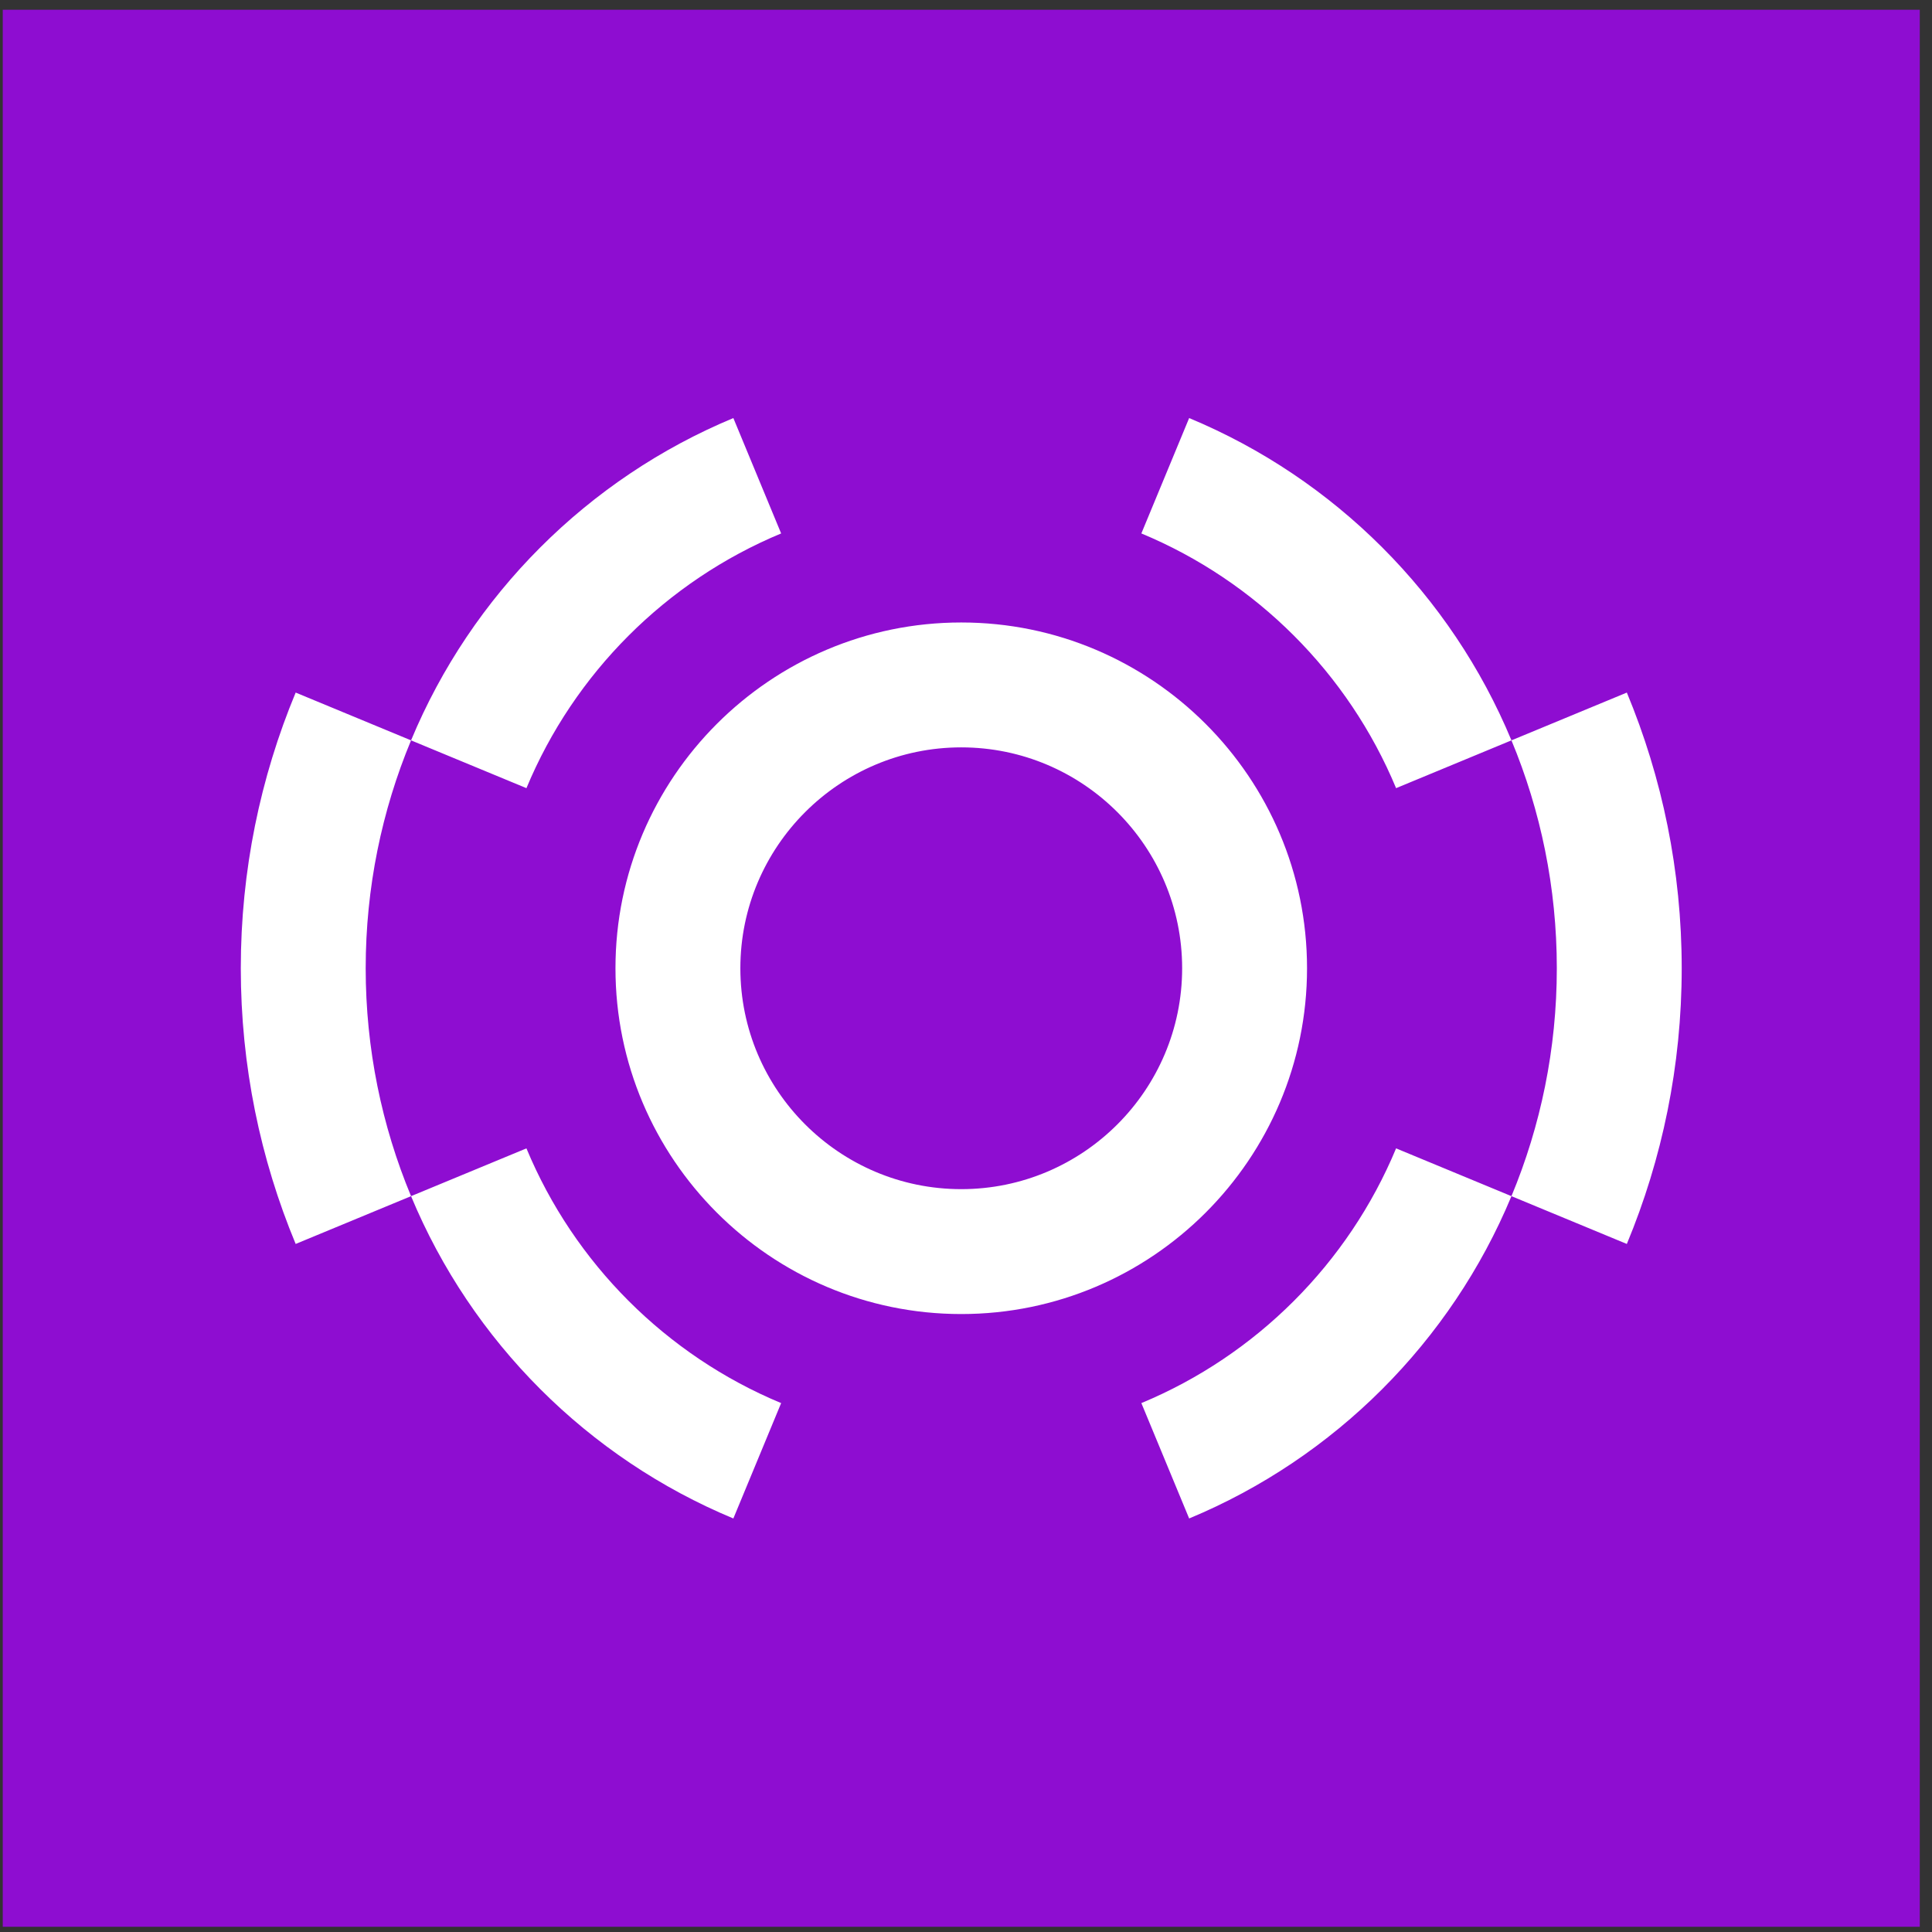 <svg width="129" height="129" viewBox="0 0 129 129" fill="none" xmlns="http://www.w3.org/2000/svg">
<rect x="0" y="0" width="129" height="129" fill="#333333" stroke="none"/>
<rect width="128" height="128" transform="translate(0.184 0.651)" fill="#8E0DD1"/>
<path d="M41.095 64.651C41.095 51.92 51.452 41.563 64.183 41.563C76.914 41.563 87.271 51.92 87.271 64.651C87.271 77.382 76.914 87.739 64.183 87.739C51.452 87.739 41.095 77.382 41.095 64.651ZM49.434 64.651C49.434 72.784 56.05 79.4 64.183 79.4C72.316 79.4 78.932 72.784 78.932 64.651C78.932 56.519 72.316 49.902 64.183 49.902C56.05 49.902 49.434 56.519 49.434 64.651ZM35.15 76.677L27.446 79.868C31.482 89.577 39.258 97.352 48.966 101.389L52.157 93.685C44.485 90.495 38.34 84.35 35.15 76.677ZM27.446 49.434L35.15 52.625C38.34 44.953 44.485 38.808 52.157 35.618L48.966 27.914C39.258 31.95 31.482 39.726 27.446 49.434ZM76.209 93.685L79.4 101.388C89.109 97.352 96.884 89.576 100.92 79.868L93.217 76.677C90.027 84.35 83.882 90.495 76.209 93.685ZM93.217 52.625L100.92 49.434C96.884 39.726 89.109 31.95 79.4 27.914L76.209 35.618C83.882 38.808 90.027 44.953 93.217 52.625ZM16.078 64.651C16.078 71.169 17.383 77.386 19.742 83.059L27.446 79.868C25.496 75.178 24.417 70.039 24.417 64.651C24.417 59.264 25.496 54.124 27.446 49.434L19.742 46.243C17.383 51.917 16.078 58.134 16.078 64.651ZM100.92 79.868L108.624 83.059C110.983 77.386 112.288 71.168 112.288 64.651C112.288 58.134 110.983 51.917 108.624 46.243L100.92 49.434C102.87 54.124 103.949 59.264 103.949 64.651C103.949 70.039 102.87 75.178 100.92 79.868Z" fill="white"/>
</svg>
